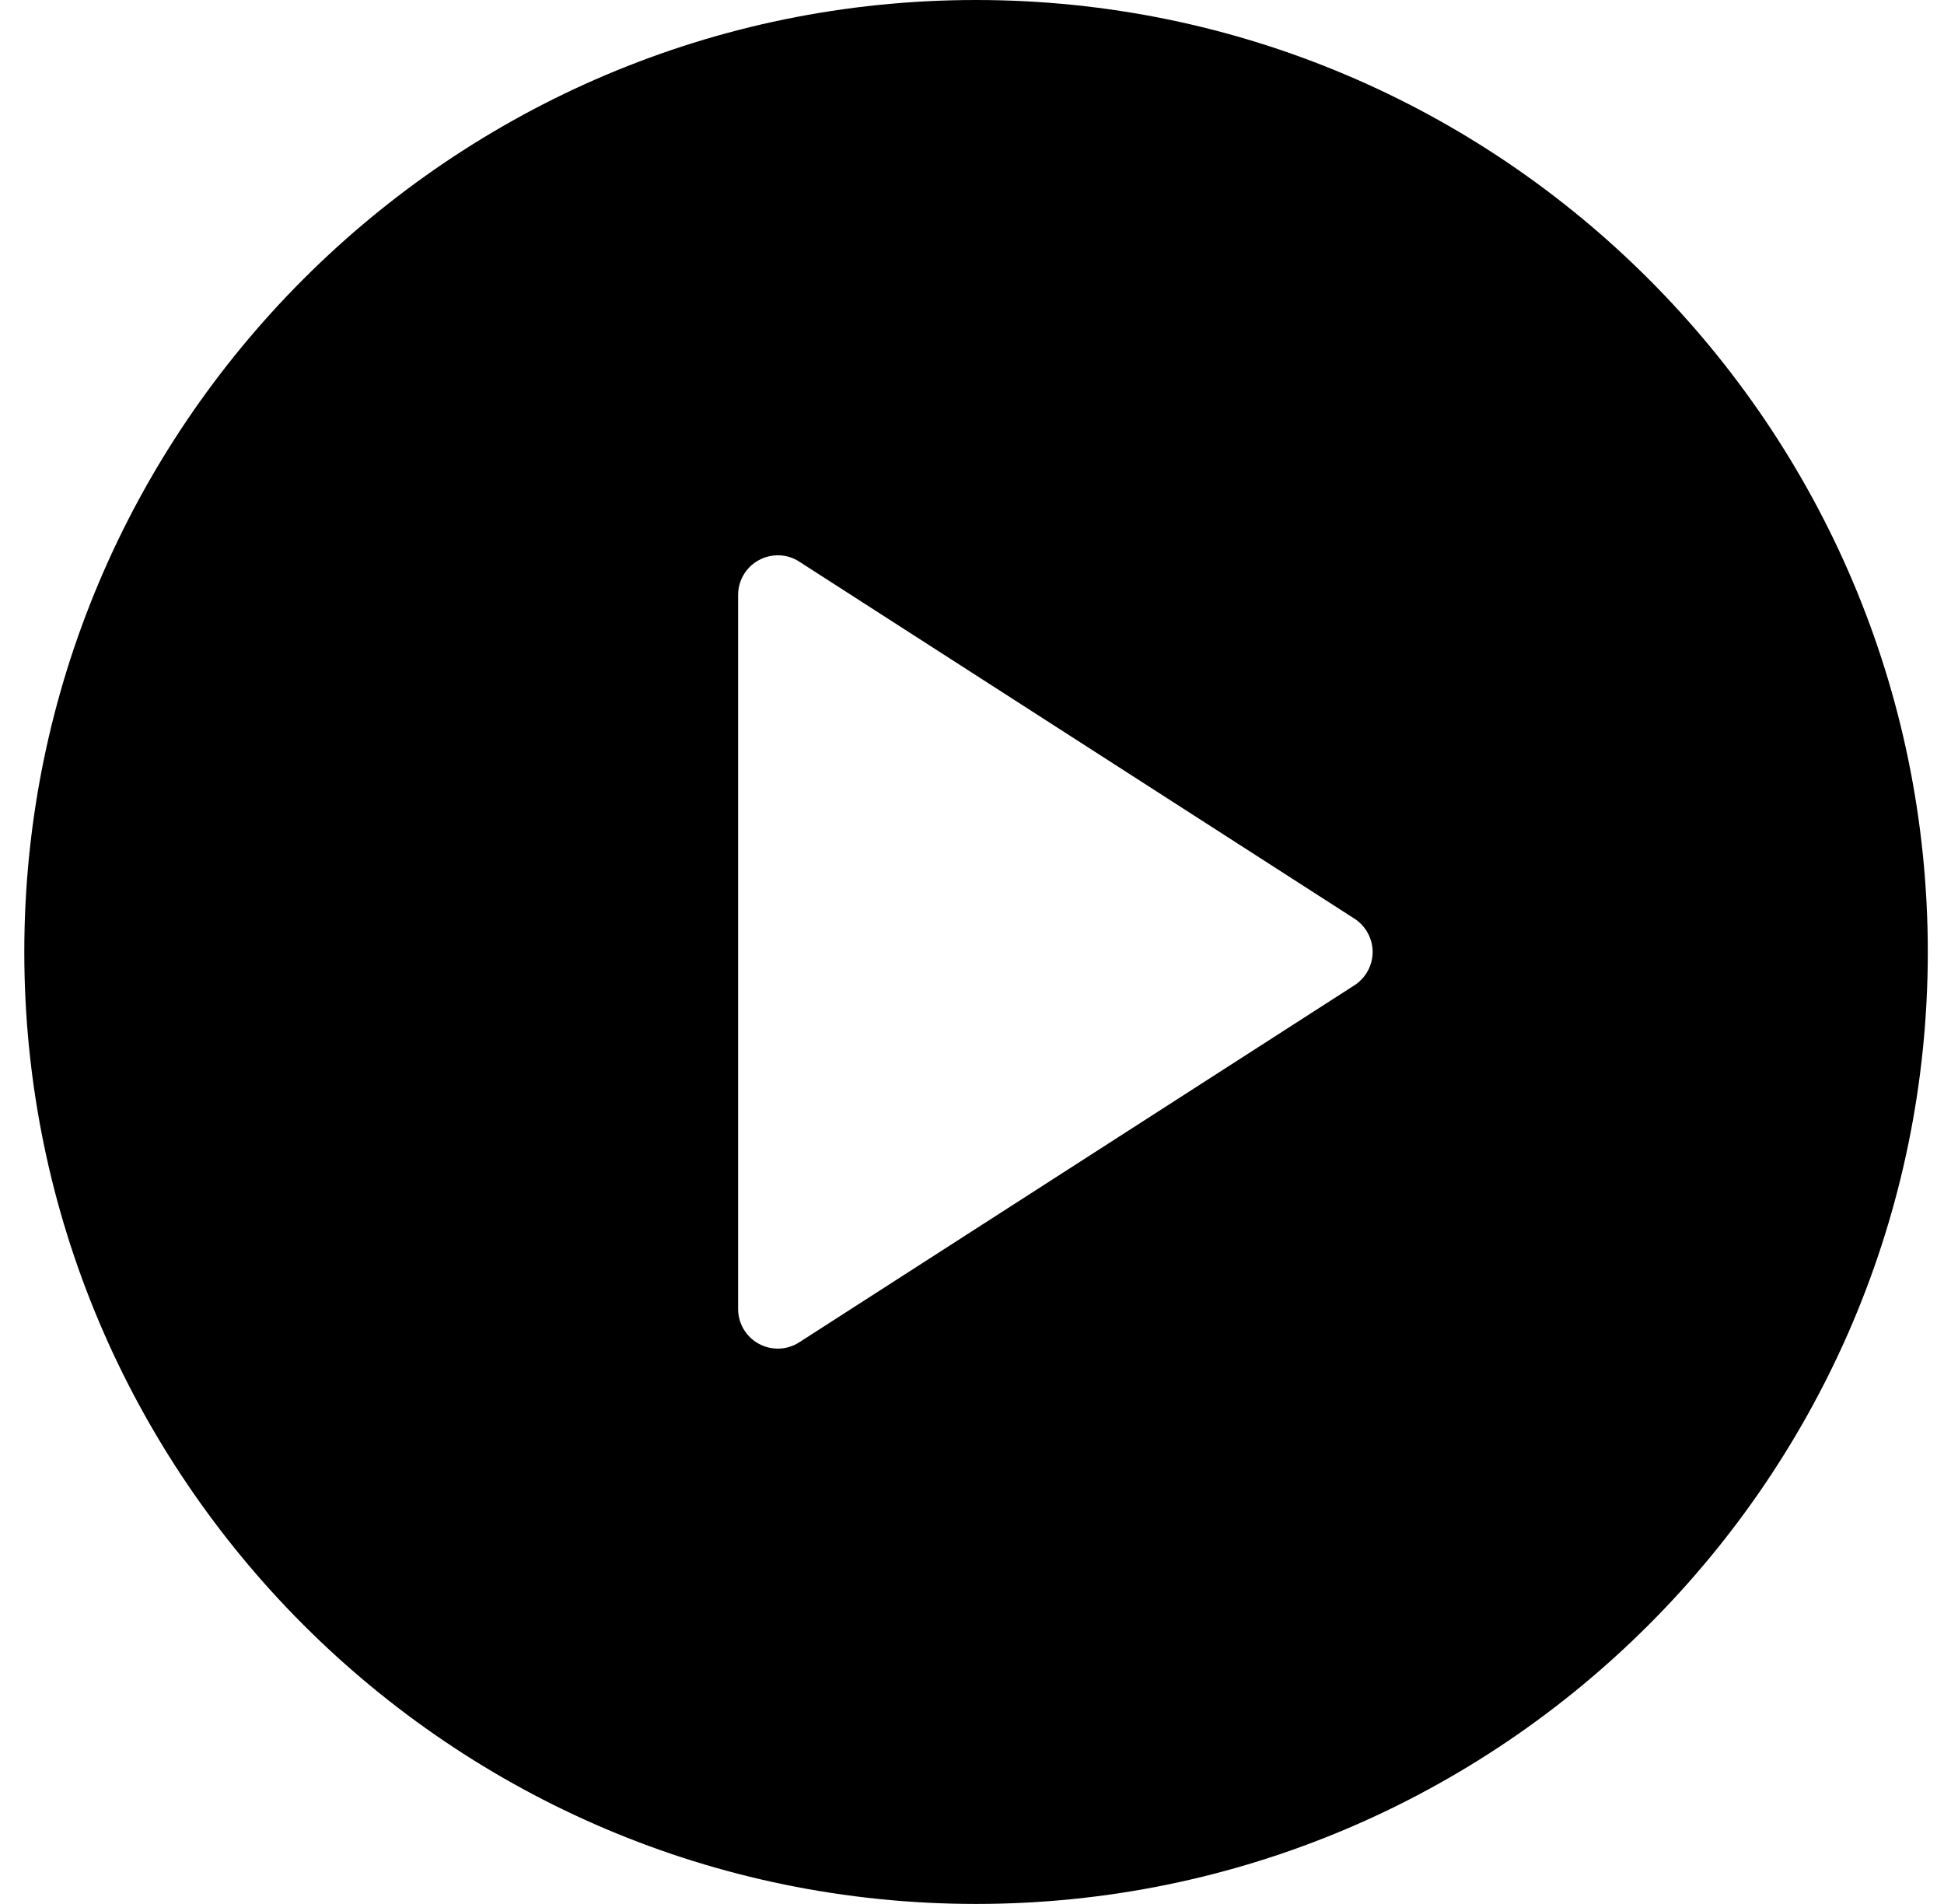 <svg width="48" height="47" viewBox="0 0 48 47" fill="none" xmlns="http://www.w3.org/2000/svg">
<g clip-path="url(#clip0)">
<path d="M24.1 0C11.141 0 0.6 10.542 0.6 23.5C0.6 36.458 11.141 47 24.1 47C37.059 47 47.6 36.458 47.6 23.5C47.6 10.542 37.059 0 24.1 0ZM33.442 24.323L19.734 33.136C19.573 33.24 19.388 33.292 19.204 33.292C19.044 33.292 18.881 33.252 18.736 33.172C18.42 33 18.225 32.671 18.225 32.312V14.688C18.225 14.329 18.42 14 18.736 13.828C19.046 13.658 19.434 13.668 19.734 13.864L33.442 22.677C33.721 22.856 33.892 23.167 33.892 23.5C33.892 23.833 33.721 24.143 33.442 24.323Z" fill="black"/>
</g>
<defs>
<clipPath id="clip0">
<rect width="47" height="47" fill="white" transform="translate(0.6)"/>
</clipPath>
</defs>
</svg>
